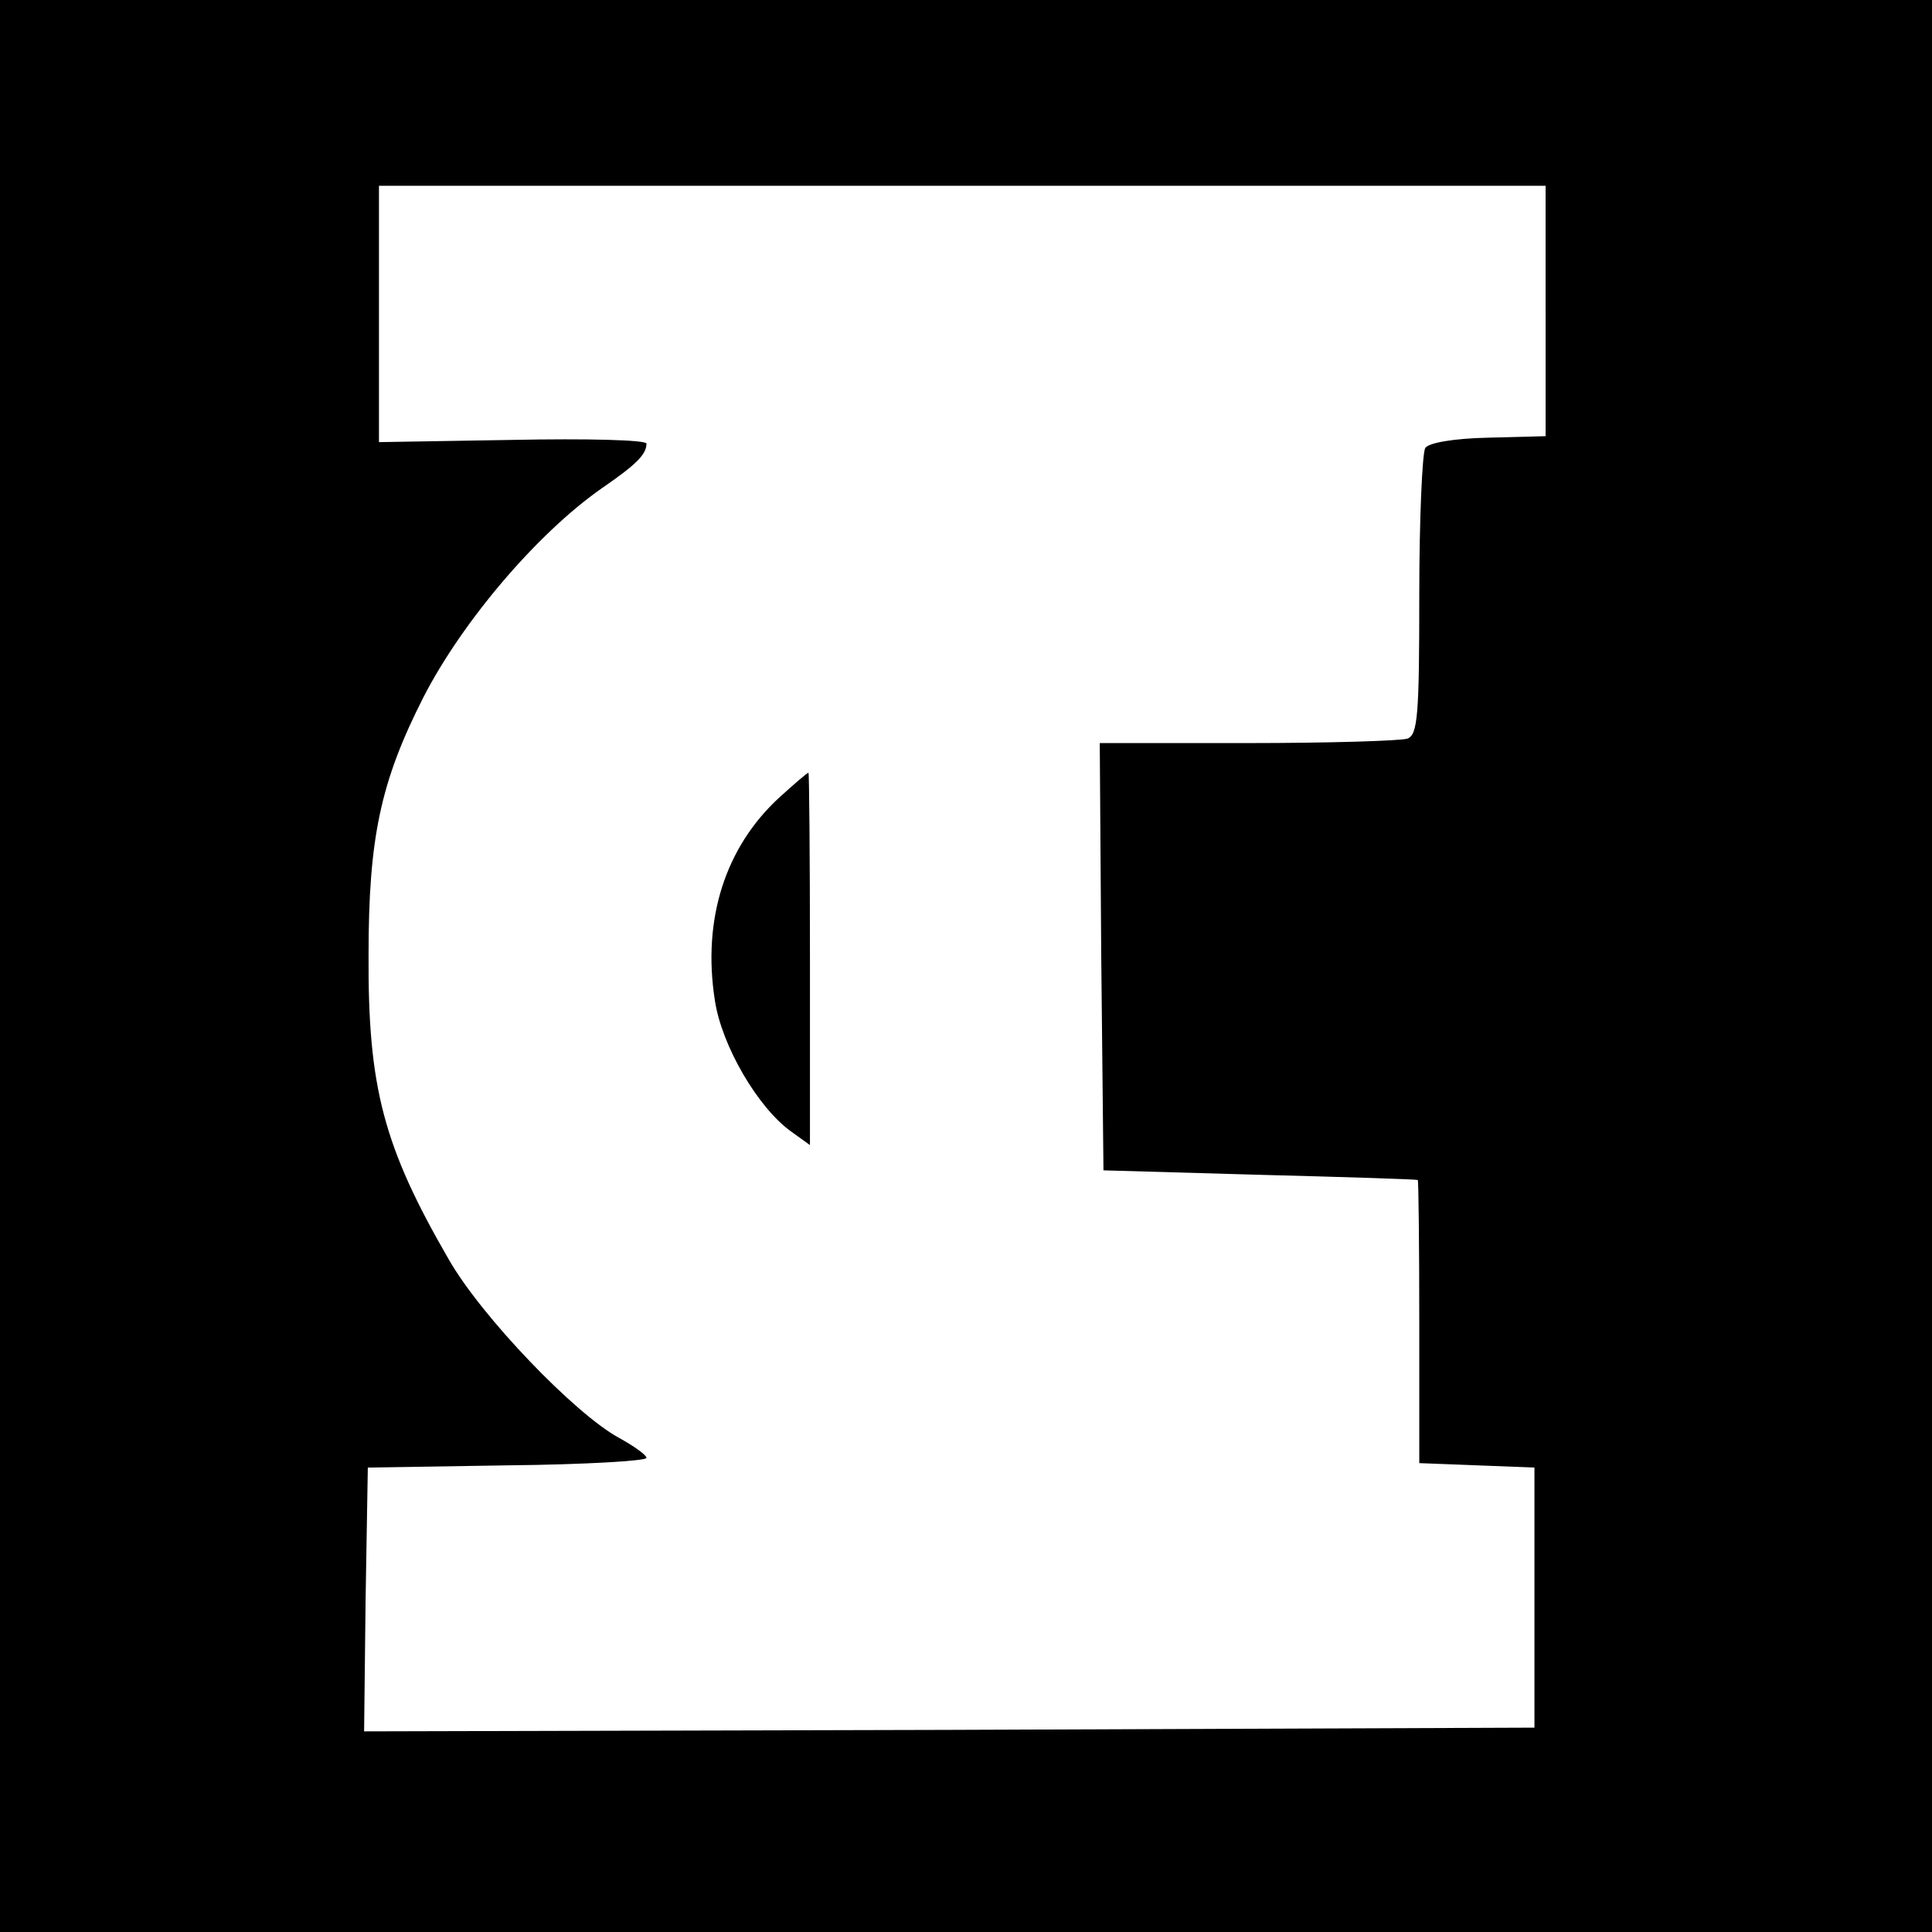 <?xml version="1.0" standalone="no"?>
<!DOCTYPE svg PUBLIC "-//W3C//DTD SVG 20010904//EN"
 "http://www.w3.org/TR/2001/REC-SVG-20010904/DTD/svg10.dtd">
<svg version="1.0" xmlns="http://www.w3.org/2000/svg"
 width="260pt" height="260pt" viewBox="0 0 260 260"
 preserveAspectRatio="xMidYMid meet">
<g transform="translate(0,260) scale(0.1,-0.1)"
fill="#000000" stroke="none">
<path d="M0 1300 l0 -1300 1300 0 1300 0 0 1300 0 1300 -1300 0 -1300 0 0
-1300z m2080 881 l0 -168 -77 -2 c-47 -1 -81 -7 -85 -14 -4 -7 -8 -96 -8 -198
0 -161 -2 -188 -16 -193 -9 -3 -105 -6 -215 -6 l-199 0 2 -287 3 -288 210 -6
c116 -3 211 -6 213 -7 1 -1 2 -87 2 -192 l0 -189 78 -3 77 -3 0 -175 0 -175
-788 -3 -787 -2 2 177 3 178 188 3 c103 1 187 6 187 10 0 4 -17 16 -37 27 -59
32 -185 163 -229 240 -88 152 -109 232 -108 410 0 157 16 233 74 347 53 103
154 221 240 281 45 31 60 45 60 60 0 5 -81 7 -180 5 l-180 -3 0 173 0 172 785
0 785 0 0 -169z"/>
<path d="M1049 1527 c-73 -67 -104 -164 -87 -273 9 -61 58 -145 103 -177 l25
-18 0 251 c0 137 -1 250 -2 250 -2 0 -19 -15 -39 -33z"/>
</g>
</svg>
